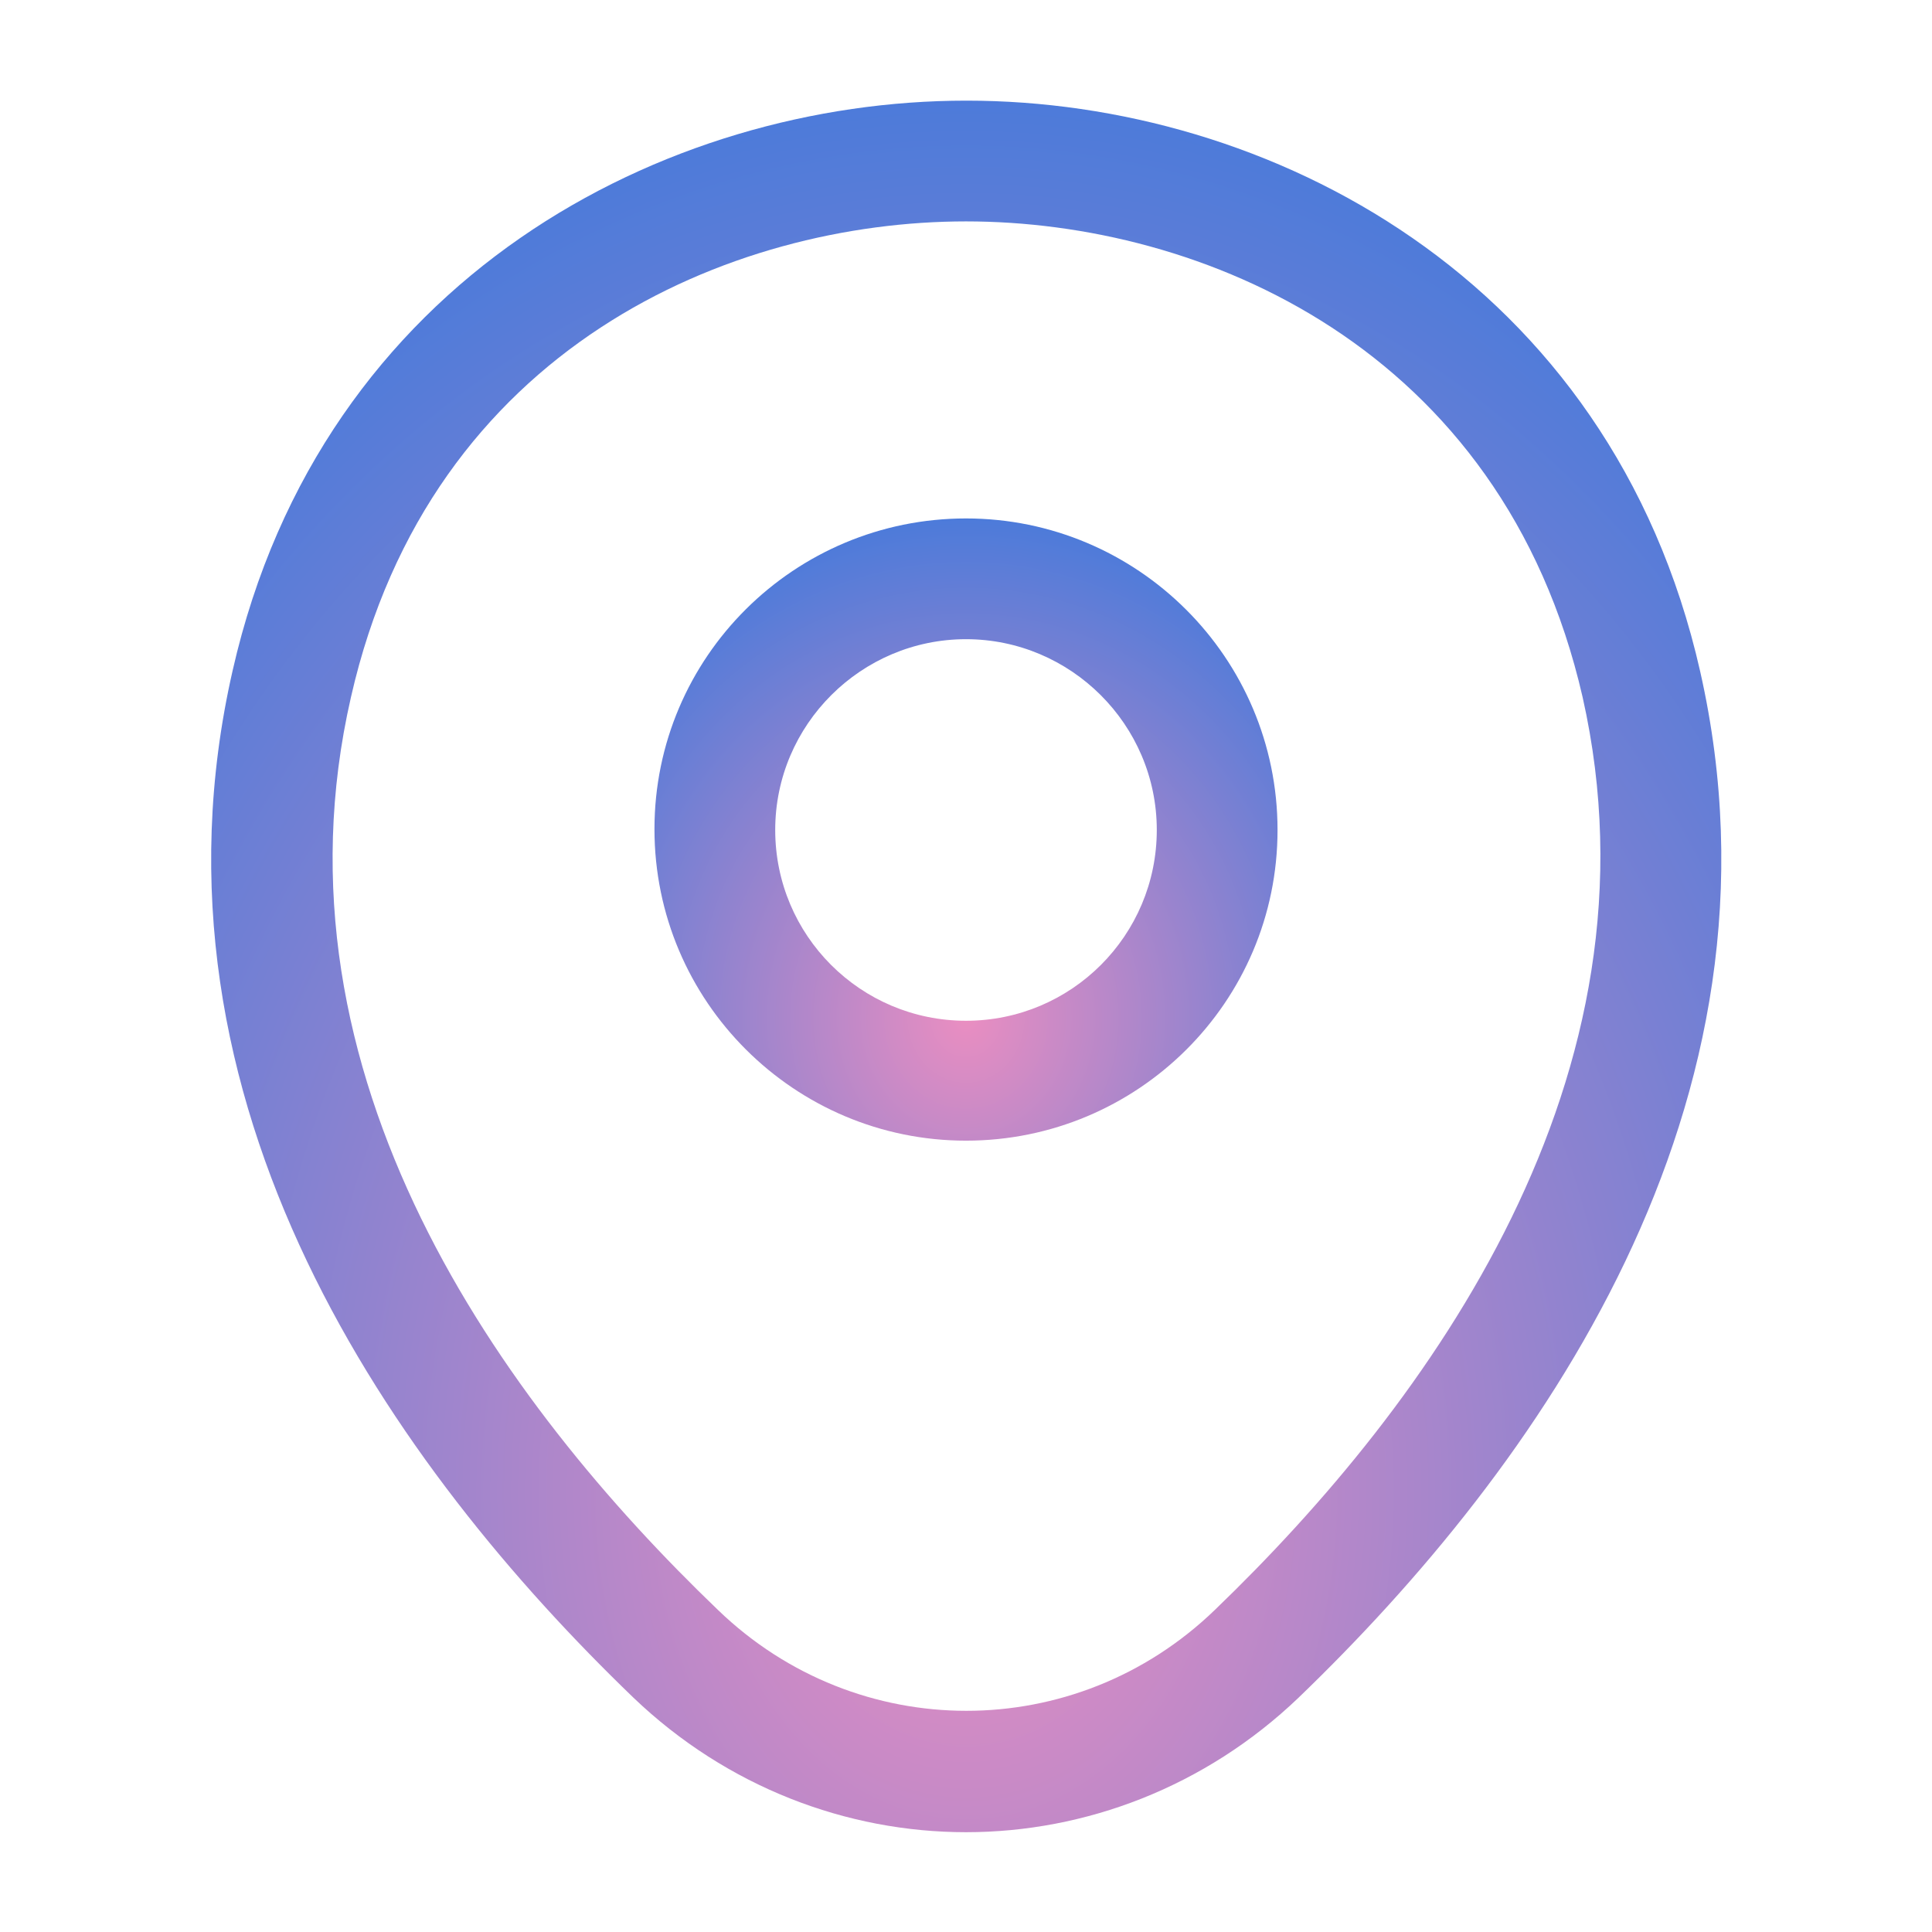 <svg width="32" height="32" viewBox="0 0 32 32" fill="none" xmlns="http://www.w3.org/2000/svg">
<path d="M16 18.893C13.16 18.893 10.84 16.587 10.84 13.733C10.84 10.88 13.16 8.587 16 8.587C18.84 8.587 21.16 10.893 21.16 13.747C21.16 16.6 18.84 18.893 16 18.893ZM16 10.587C14.267 10.587 12.84 12 12.84 13.747C12.84 15.493 14.253 16.907 16 16.907C17.747 16.907 19.16 15.493 19.16 13.747C19.16 12 17.733 10.587 16 10.587Z" fill="url(#paint0_radial_0_92)"/>
<path d="M16 30.347C14.027 30.347 12.04 29.6 10.493 28.12C6.56 24.333 2.213 18.293 3.853 11.107C5.333 4.587 11.027 1.667 16 1.667C16 1.667 16 1.667 16.013 1.667C20.987 1.667 26.68 4.587 28.16 11.12C29.787 18.307 25.44 24.333 21.507 28.12C19.96 29.6 17.973 30.347 16 30.347ZM16 3.667C12.12 3.667 7.133 5.733 5.813 11.547C4.373 17.827 8.32 23.24 11.893 26.667C14.2 28.893 17.813 28.893 20.12 26.667C23.68 23.24 27.627 17.827 26.213 11.547C24.88 5.733 19.88 3.667 16 3.667Z" fill="url(#paint1_radial_0_92)"/>
<defs>
<radialGradient id="paint0_radial_0_92" cx="0" cy="0" r="1" gradientUnits="userSpaceOnUse" gradientTransform="translate(16 16.866) rotate(90) scale(10.391 9.354)">
<stop stop-color="#EA8EC1"/>
<stop offset="1" stop-color="#2576E0"/>
<stop offset="1" stop-color="#2576E0"/>
</radialGradient>
<radialGradient id="paint1_radial_0_92" cx="0" cy="0" r="1" gradientUnits="userSpaceOnUse" gradientTransform="translate(16.004 24.705) rotate(90) scale(28.915 22.671)">
<stop stop-color="#EA8EC1"/>
<stop offset="1" stop-color="#2576E0"/>
<stop offset="1" stop-color="#2576E0"/>
</radialGradient>
</defs>
</svg>
